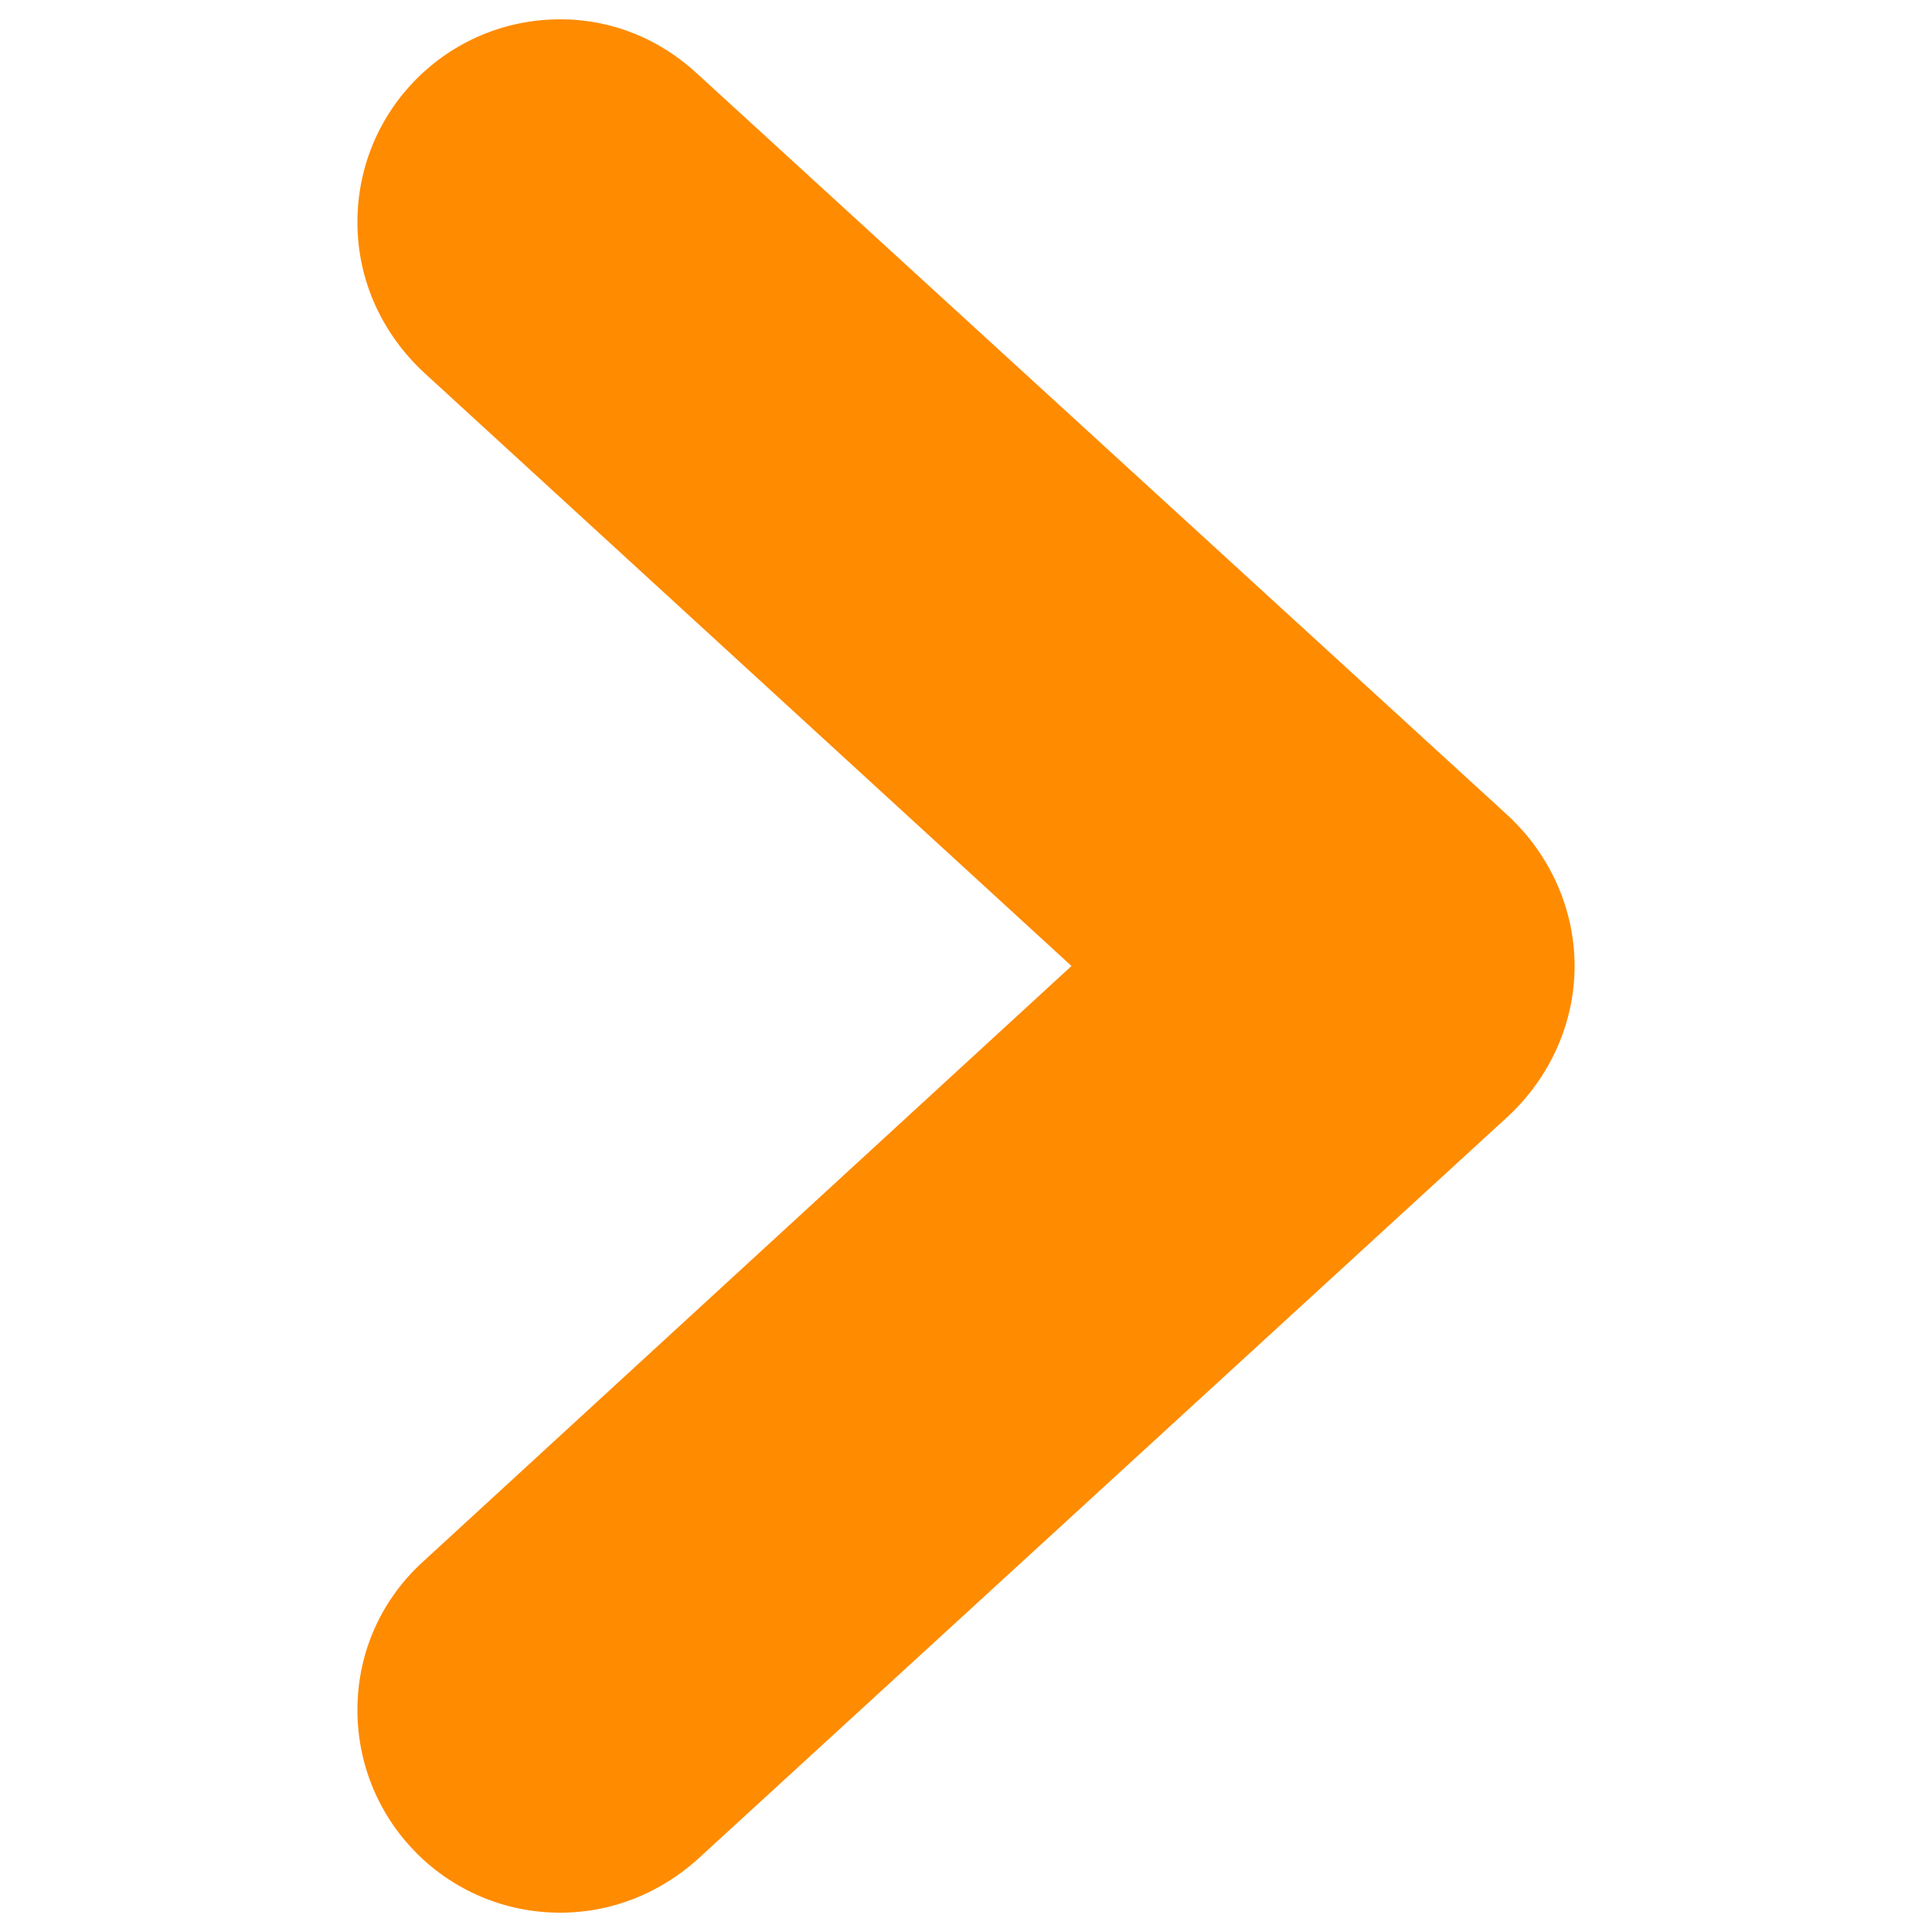 <?xml version="1.0" encoding="utf-8"?>
<!-- Generator: Adobe Illustrator 22.1.0, SVG Export Plug-In . SVG Version: 6.00 Build 0)  -->
<svg version="1.1" id="图层_1" xmlns="http://www.w3.org/2000/svg" xmlns:xlink="http://www.w3.org/1999/xlink" x="0px" y="0px"
	 viewBox="0 0 1000 1000" style="enable-background:new 0 0 1000 1000;" xml:space="preserve">
<style type="text/css">
	.st0{fill:#FF8B00;}
</style>
<g>
	<path class="st0" d="M360.7,962.7C341.8,979.5,317.3,990,290,990c-58.1,0-105-46.9-105-105c0-30.8,13.3-58.1,34.3-77l335.3-308
		L219.3,192.7c-21-19.6-34.3-46.9-34.3-77.7c0-58.1,46.9-105,105-105c27.3,0,51.8,10.5,70.7,28l420,384.3
		c21.7,20.3,34.3,48.3,34.3,77.7s-12.6,57.4-34.3,77.7L360.7,962.7z"/>
</g>
</svg>
